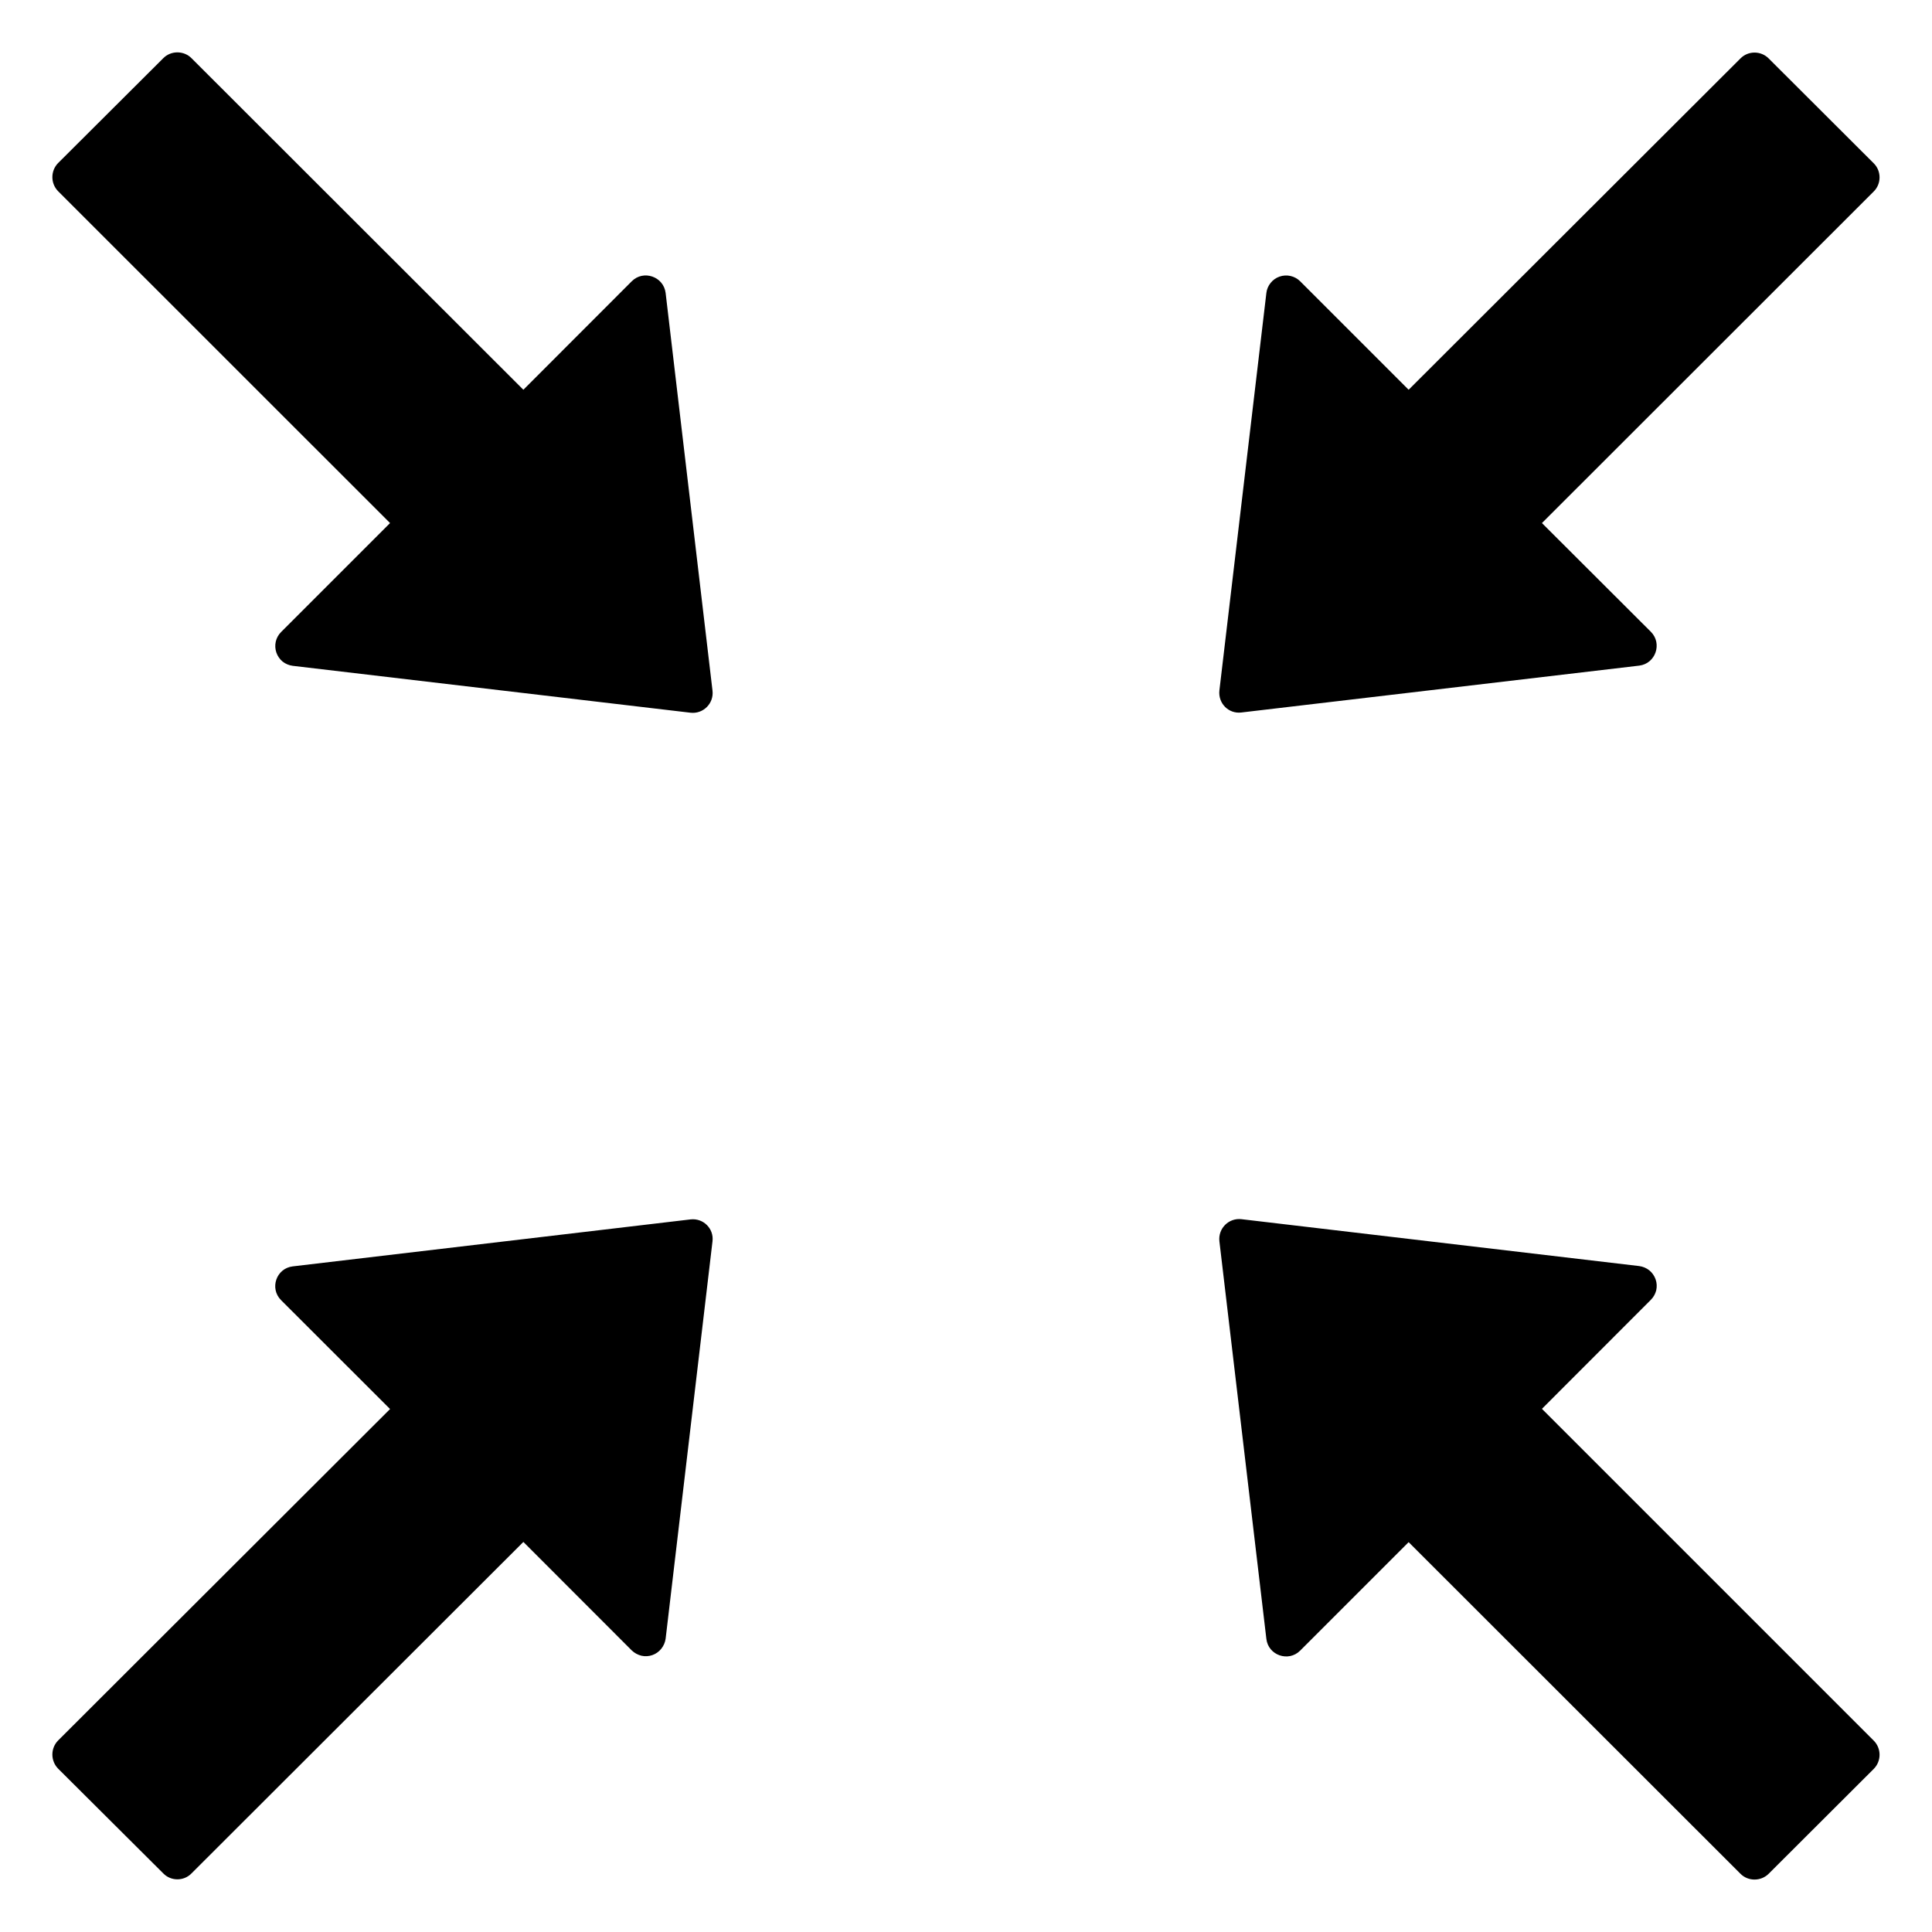 <svg width="19" height="19" viewBox="0 0 19 19" fill="none" xmlns="http://www.w3.org/2000/svg">
<path d="M6.546 2.881C6.526 2.72 6.328 2.651 6.213 2.766L5.147 3.833L1.882 0.571C1.846 0.535 1.796 0.515 1.744 0.515C1.693 0.515 1.643 0.535 1.607 0.571L0.571 1.604C0.535 1.641 0.515 1.69 0.515 1.742C0.515 1.794 0.535 1.843 0.571 1.88L3.836 5.144L2.764 6.216C2.738 6.242 2.72 6.275 2.712 6.31C2.704 6.346 2.706 6.383 2.718 6.418C2.73 6.452 2.751 6.483 2.779 6.506C2.808 6.529 2.842 6.543 2.879 6.548L6.79 7.009C6.914 7.024 7.022 6.919 7.007 6.792L6.546 2.881ZM6.792 11.992L2.879 12.454C2.717 12.473 2.649 12.671 2.764 12.786L3.836 13.857L0.571 17.117C0.535 17.154 0.515 17.203 0.515 17.255C0.515 17.306 0.535 17.356 0.571 17.393L1.607 18.425C1.682 18.501 1.807 18.501 1.882 18.425L5.147 15.164L6.213 16.231C6.239 16.256 6.272 16.274 6.308 16.283C6.343 16.291 6.381 16.289 6.415 16.277C6.45 16.265 6.48 16.243 6.503 16.215C6.526 16.186 6.541 16.152 6.546 16.116L7.007 12.207C7.022 12.083 6.917 11.978 6.792 11.992ZM12.207 7.007L16.121 6.546C16.282 6.526 16.35 6.328 16.235 6.213L15.164 5.144L18.428 1.882C18.503 1.807 18.503 1.682 18.428 1.607L17.393 0.574C17.356 0.537 17.306 0.517 17.255 0.517C17.203 0.517 17.154 0.537 17.117 0.574L13.853 3.833L12.786 2.766C12.76 2.74 12.727 2.722 12.691 2.714C12.656 2.706 12.618 2.708 12.584 2.72C12.549 2.732 12.519 2.753 12.496 2.782C12.473 2.81 12.458 2.845 12.454 2.881L11.992 6.79C11.978 6.917 12.083 7.022 12.207 7.007ZM15.164 13.855L16.235 12.783C16.261 12.757 16.279 12.725 16.288 12.689C16.296 12.653 16.294 12.616 16.282 12.582C16.27 12.547 16.248 12.516 16.22 12.493C16.191 12.47 16.157 12.456 16.121 12.451L12.21 11.99C12.085 11.975 11.978 12.08 11.992 12.207L12.454 16.118C12.473 16.279 12.671 16.348 12.786 16.233L13.853 15.166L17.117 18.428C17.192 18.503 17.317 18.503 17.393 18.428L18.428 17.395C18.503 17.319 18.503 17.195 18.428 17.119L15.164 13.855Z" fill="black"/>
</svg>
